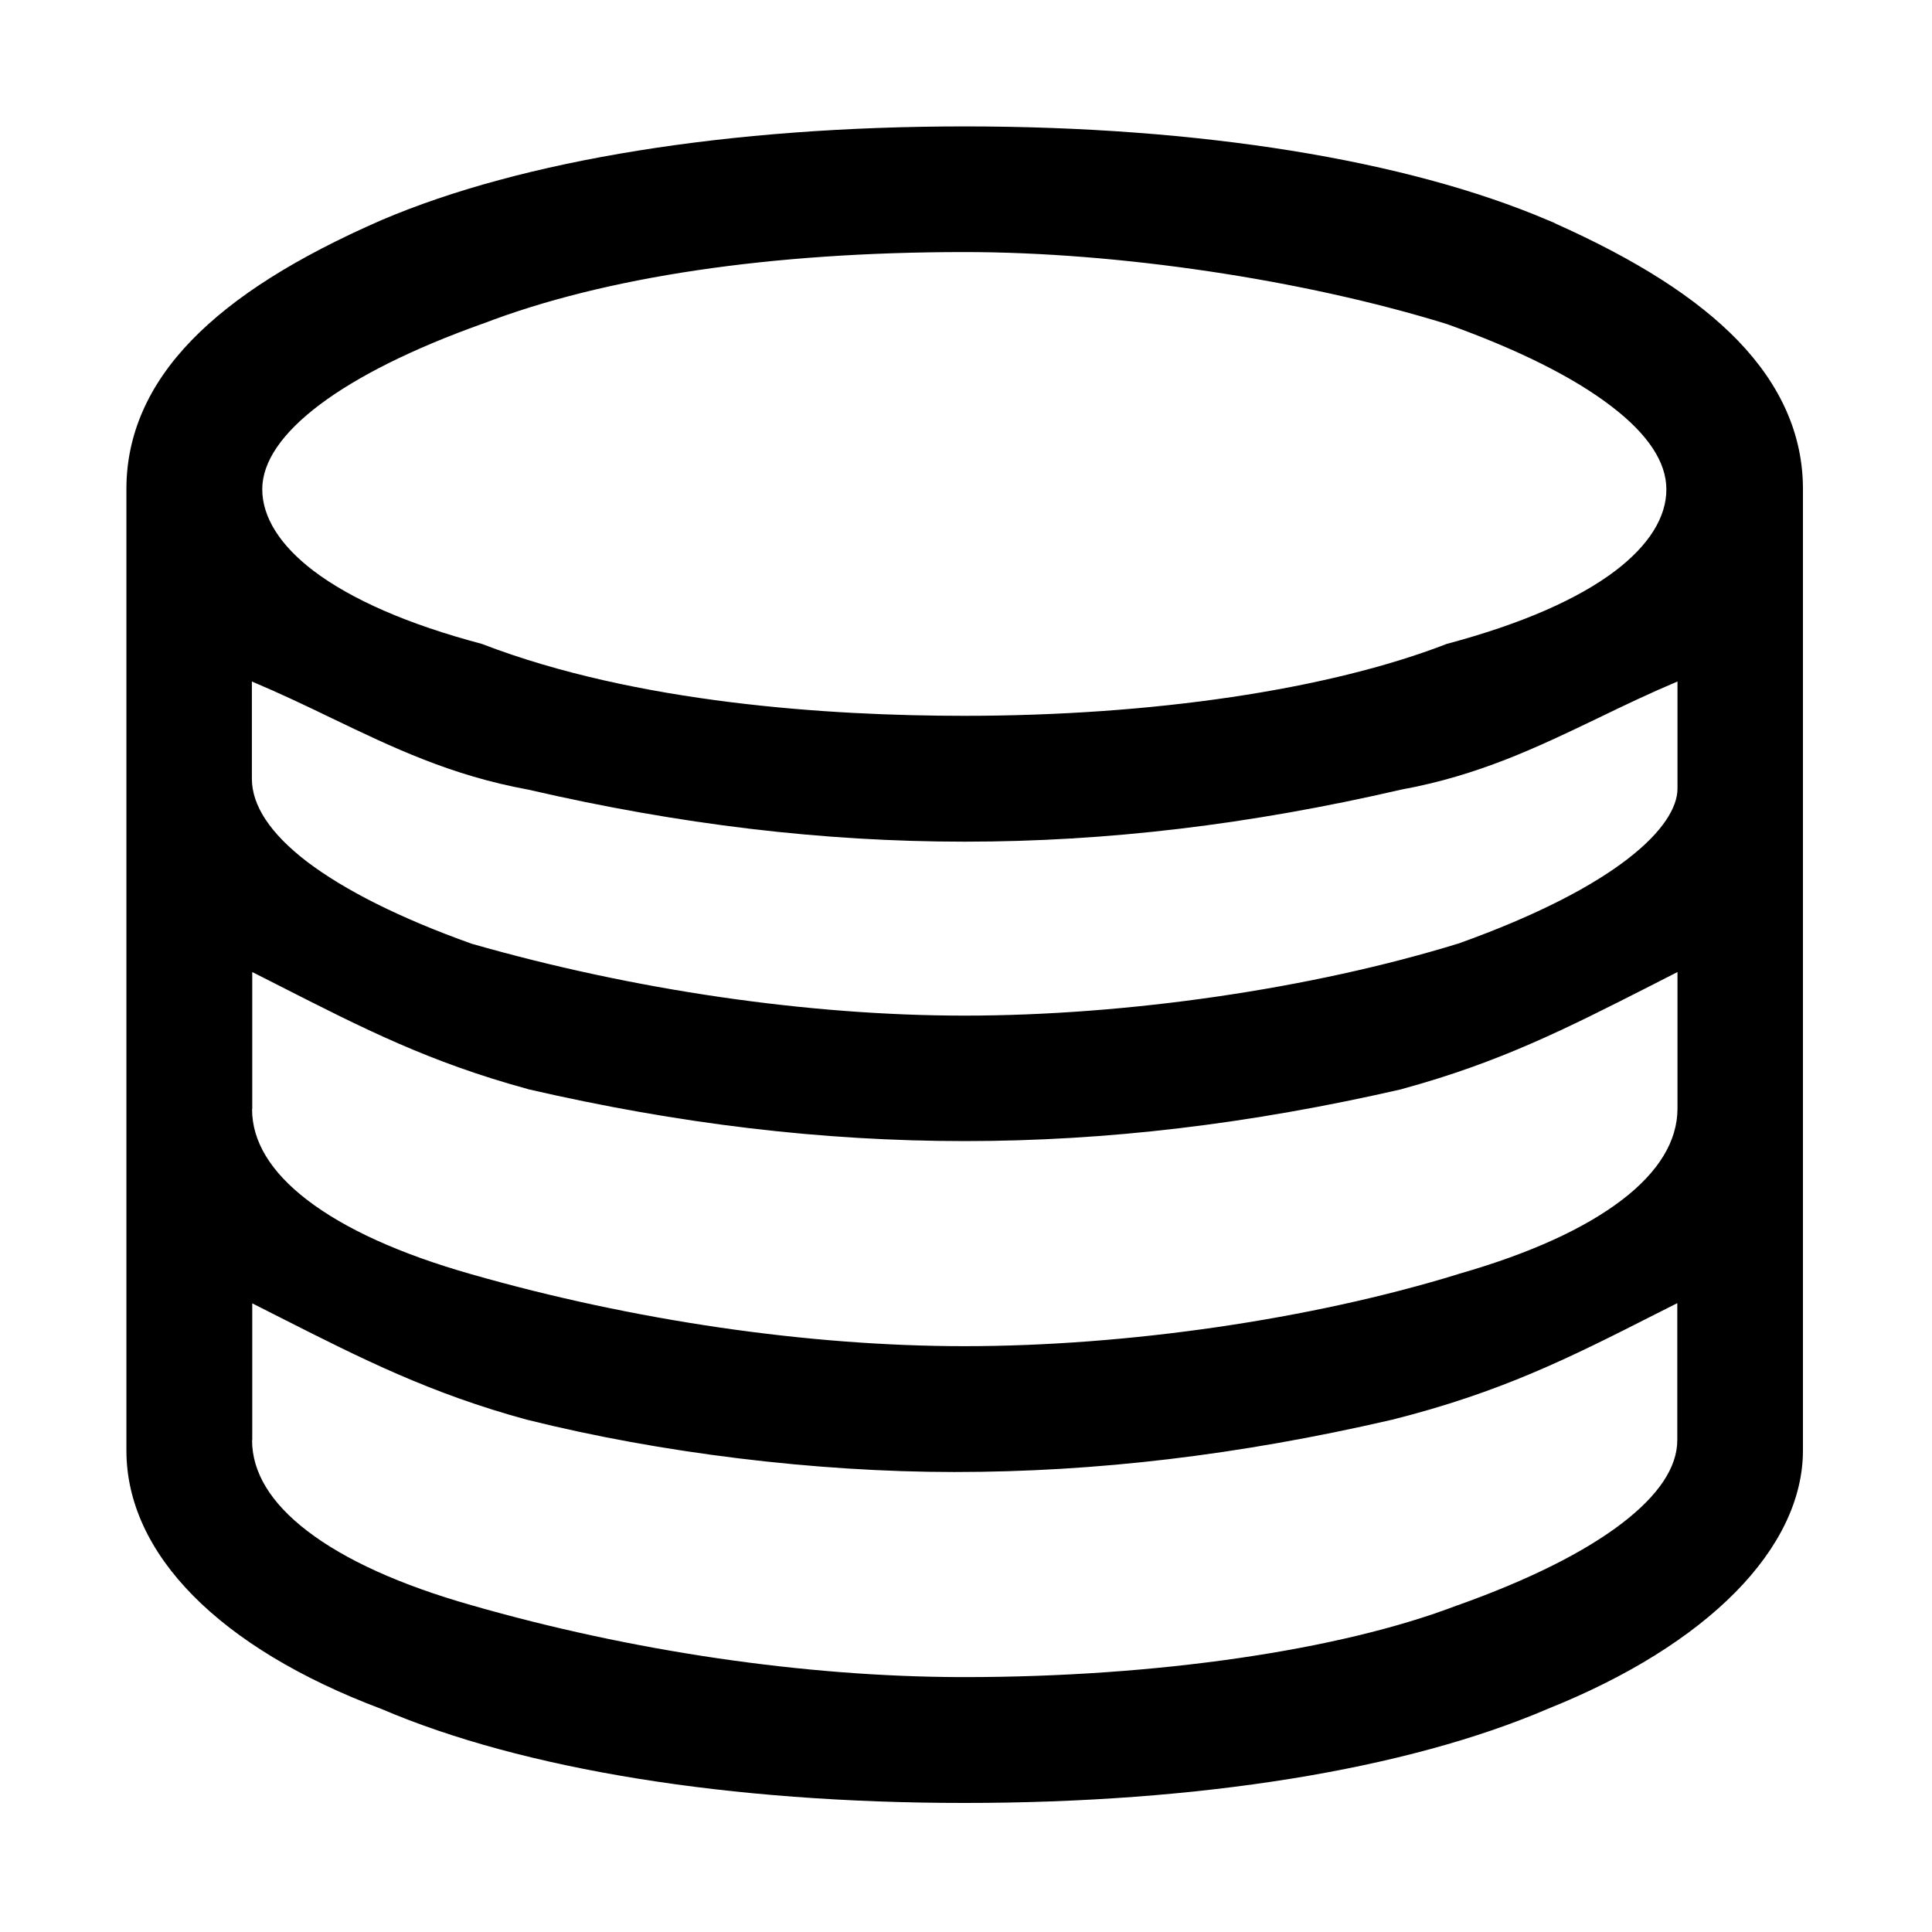 <?xml version="1.0" standalone="no"?><!DOCTYPE svg PUBLIC "-//W3C//DTD SVG 1.1//EN" "http://www.w3.org/Graphics/SVG/1.1/DTD/svg11.dtd"><svg t="1635404460386" class="icon" viewBox="0 0 1024 1024" version="1.1" xmlns="http://www.w3.org/2000/svg" p-id="3902" width="128" height="128" xmlns:xlink="http://www.w3.org/1999/xlink"><defs><style type="text/css"></style></defs><path d="M511.2 955.6c-124.3 0-234-17.7-309-49.8-86-32.3-135.2-82.2-135.2-137V259.1c0-28.6 11.6-55.1 34.6-78.8 22.3-23 55.2-43.8 100.5-63.6C277 84.7 386.8 67 511.2 67c124.4 0 234.2 17.7 309.2 49.7l3.6 1.5v0.1c43.5 19.4 75.3 39.7 97 62.1 22.9 23.7 34.6 50.1 34.6 78.7v509.6c0 51.9-50.5 103.1-135.2 137-74.9 32.2-184.7 49.9-309.2 49.9zM133.6 763.3c0 17 9.8 33.2 29.2 48.1 20.1 15.4 49.4 28.7 87.1 39.4 84.8 24.4 176.7 37.9 259.3 38.1h2.1c101.5 0 199-14.2 261-38h0.1c37.9-13.5 67.3-28.2 87.4-43.6 19.4-14.9 29.2-29.7 29.2-44v-72.6c-4 2-7.9 4-11.7 5.9-45.7 23.2-81.8 41.4-139.9 56h-0.1c-80.5 18.6-156.2 27.6-231.5 27.6-73.5 0-155.9-10.1-226-27.6h-0.1c-51.6-14-88.1-32.5-130.4-53.9-5.1-2.6-10.3-5.2-15.6-7.9v72.5z m0-175.4c0 17 9.8 33.2 29.2 48.1 20.1 15.4 49.4 28.7 87.1 39.4 86 24.6 178.8 38.1 261.3 38.1 86 0 183.7-14.2 261.4-38.1l0.8-0.3h0.1c37.3-10.7 66.3-23.9 86.3-39.2 19.4-14.9 29.2-31.1 29.3-48.1v-72.6c-4.9 2.5-9.6 4.9-14.3 7.3-44.5 22.6-79.6 40.5-131.7 54.7l-0.2 0.1c-80.7 18.5-156.4 27.5-231.5 27.5-75.6 0-151.3-9-231.5-27.5l-0.2-0.1c-52.1-14.2-87.2-32.1-131.6-54.7-4.7-2.4-9.5-4.8-14.4-7.3v72.7zM250 500.2c85.9 24.6 178.7 38.1 261.2 38.1 86 0 183.7-14.2 261.4-38.1h0.1c85.7-30.6 116.3-62.5 116.4-82.1v-56.9c-14.9 6.3-28.7 12.9-42.1 19.4-32.5 15.6-63.3 30.4-104.3 37.9-80.4 18.6-156.1 27.6-231.4 27.6-75.2 0-150.9-9-231.4-27.6-41-7.5-71.7-22.3-104.2-37.9-13.4-6.5-27.3-13.1-42.2-19.4v51.5c0 14.3 9.8 29.1 29.2 44 20.2 15.3 49.5 30 87.3 43.5z m261.2-366.6c-102.4 0-190.8 13.1-255.4 38h-0.1C181.5 198.1 139 230.1 139 259.3c0 14.8 9.4 29.7 27.1 43.2 20.2 15.3 50.2 28.4 89 38.7l0.3 0.1 0.3 0.1c81.7 31.4 184 38 255.4 38 99.7 0 192.8-13.8 255.4-38l0.3-0.1 0.3-0.1c38.9-10.4 68.9-23.4 89.1-38.7 17.7-13.5 27.1-28.4 27-43.2 0-14.4-9.8-29.2-29.2-44-20.1-15.4-49.5-30.1-87.3-43.6-76.1-23.5-174.1-38.1-255.5-38.1z" p-id="3903"></path></svg>